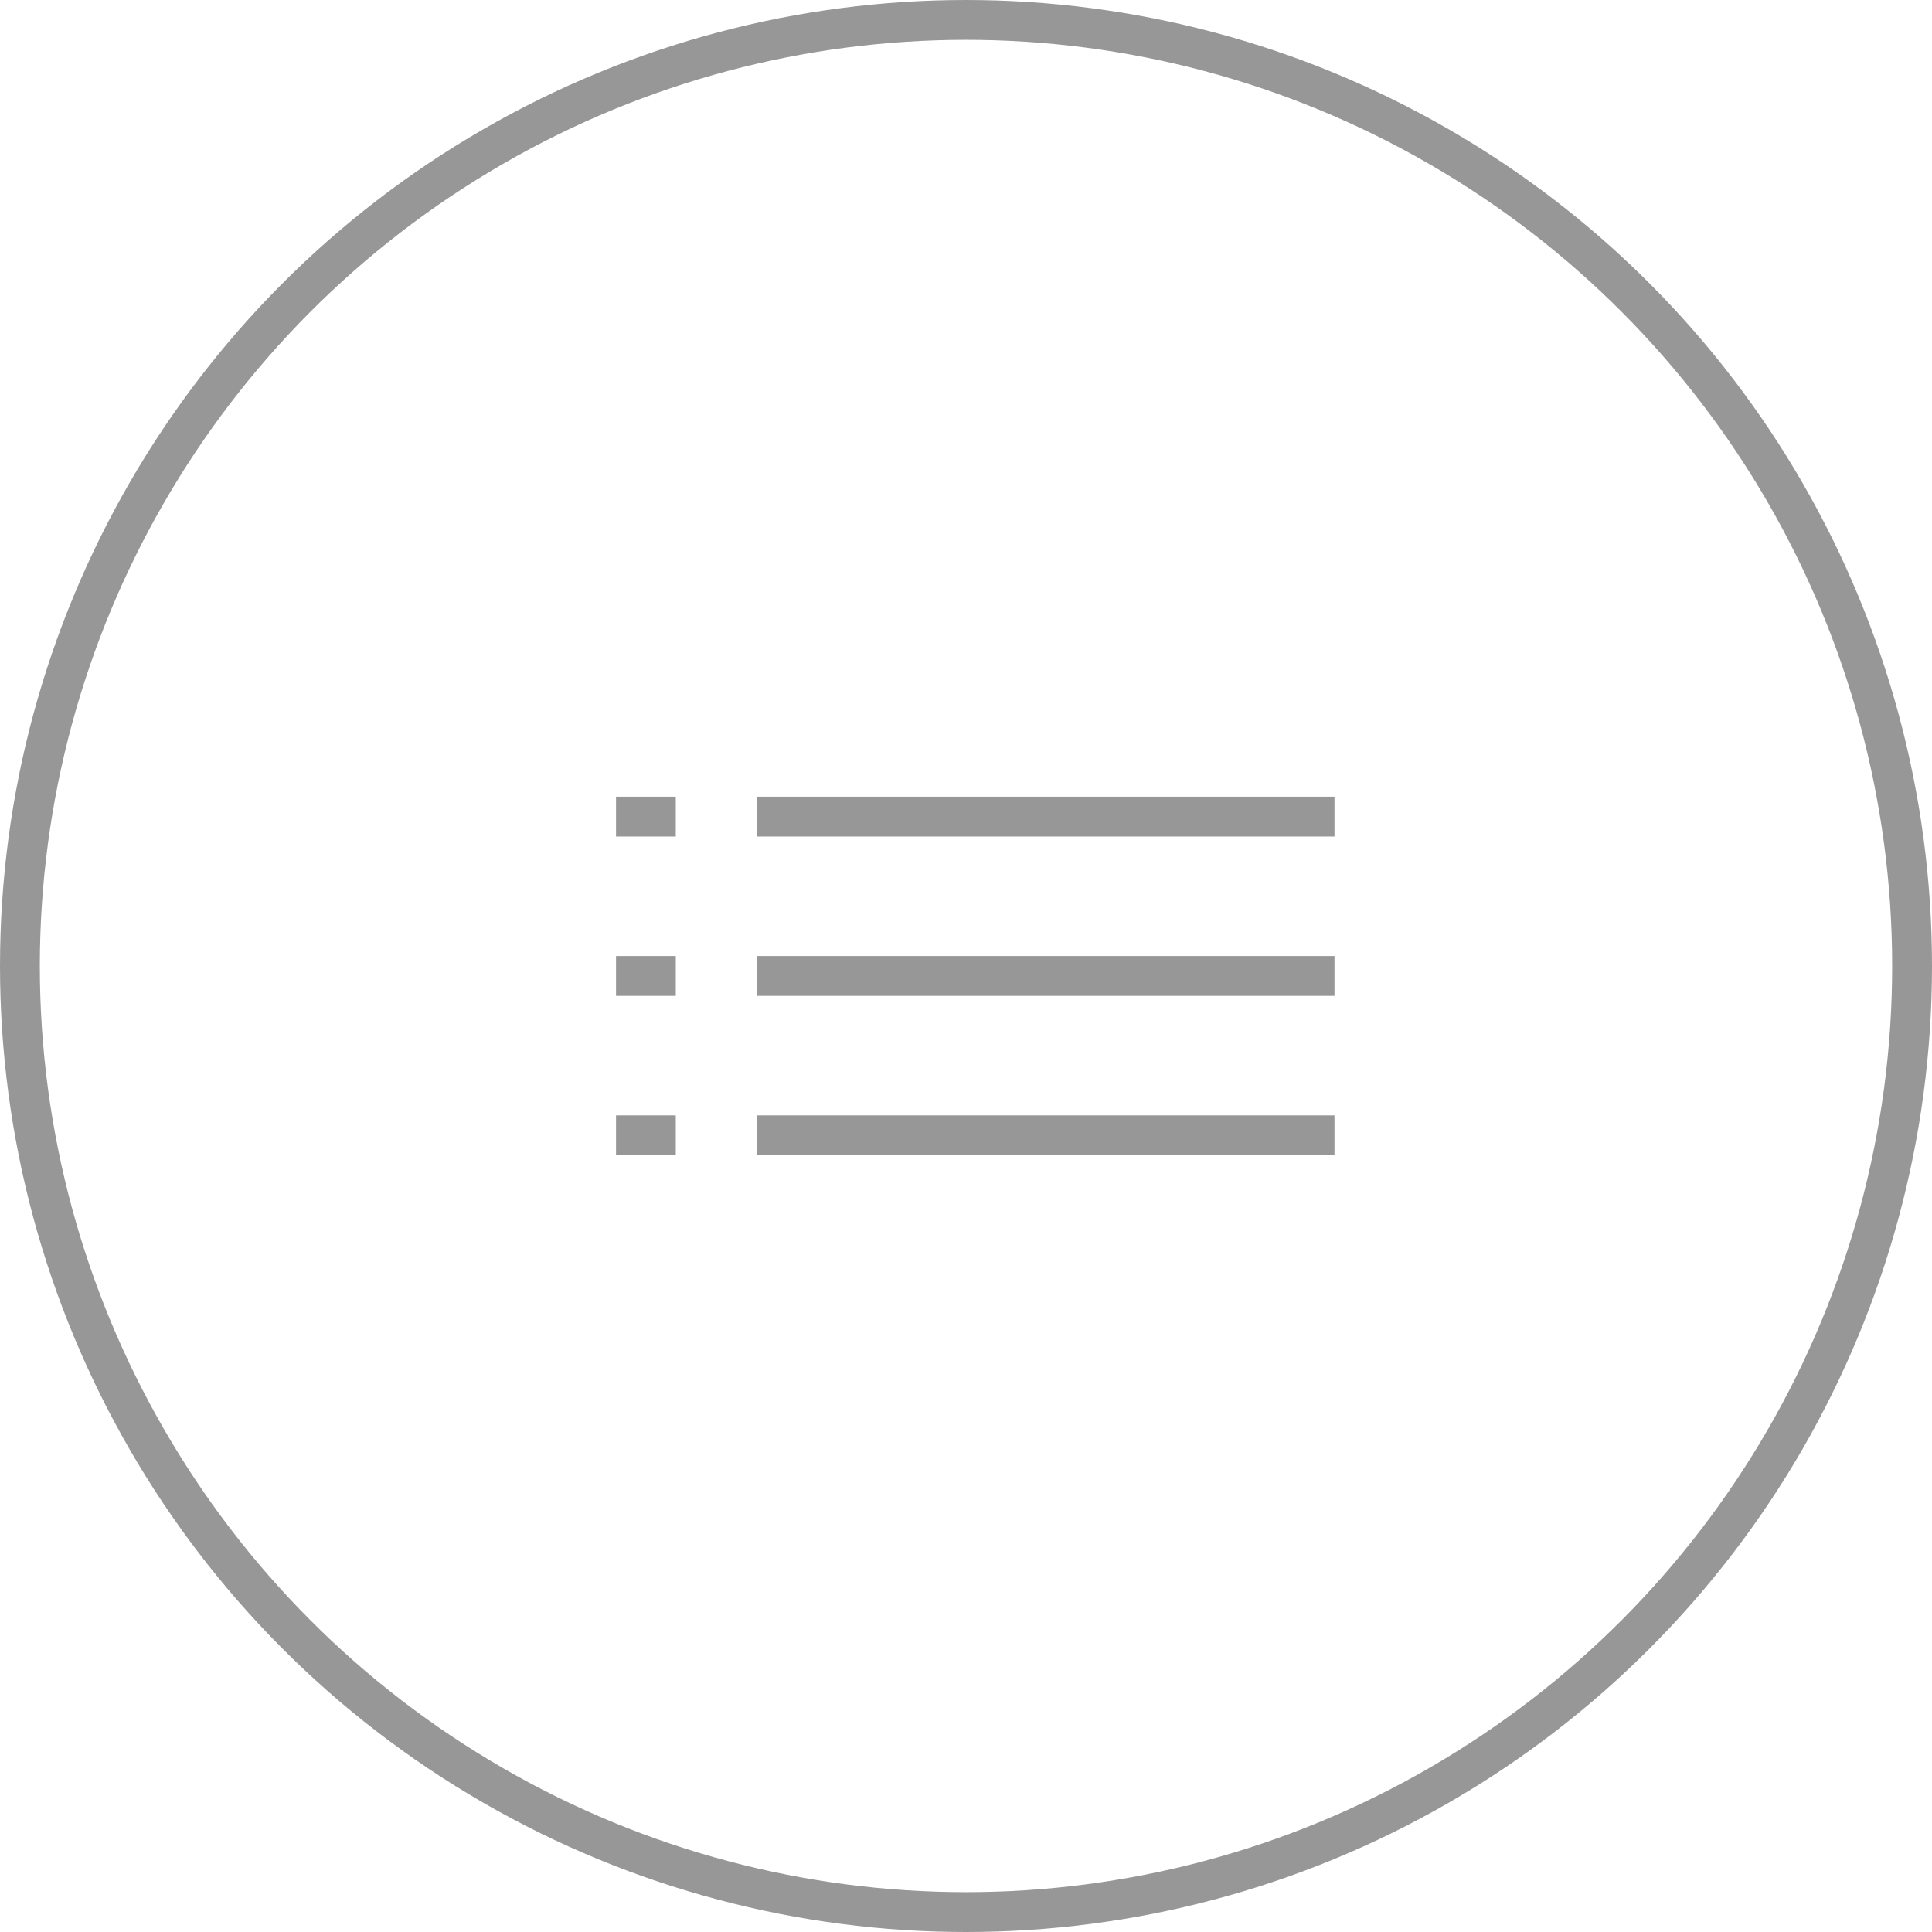 <svg width="97" height="97" viewBox="0 0 97 97" xmlns="http://www.w3.org/2000/svg"><title>Group 5</title><g transform="translate(1 1)" stroke="#979797" stroke-width="2" fill="none" fill-rule="evenodd"><path d="M65 40H38m-6.071 0h-1M65 48H38m-6.071 0h-1M65 56H38m-6.071 0h-1" stroke-linecap="square"/><circle cx="47.5" cy="47.5" r="47.5"/></g></svg>
